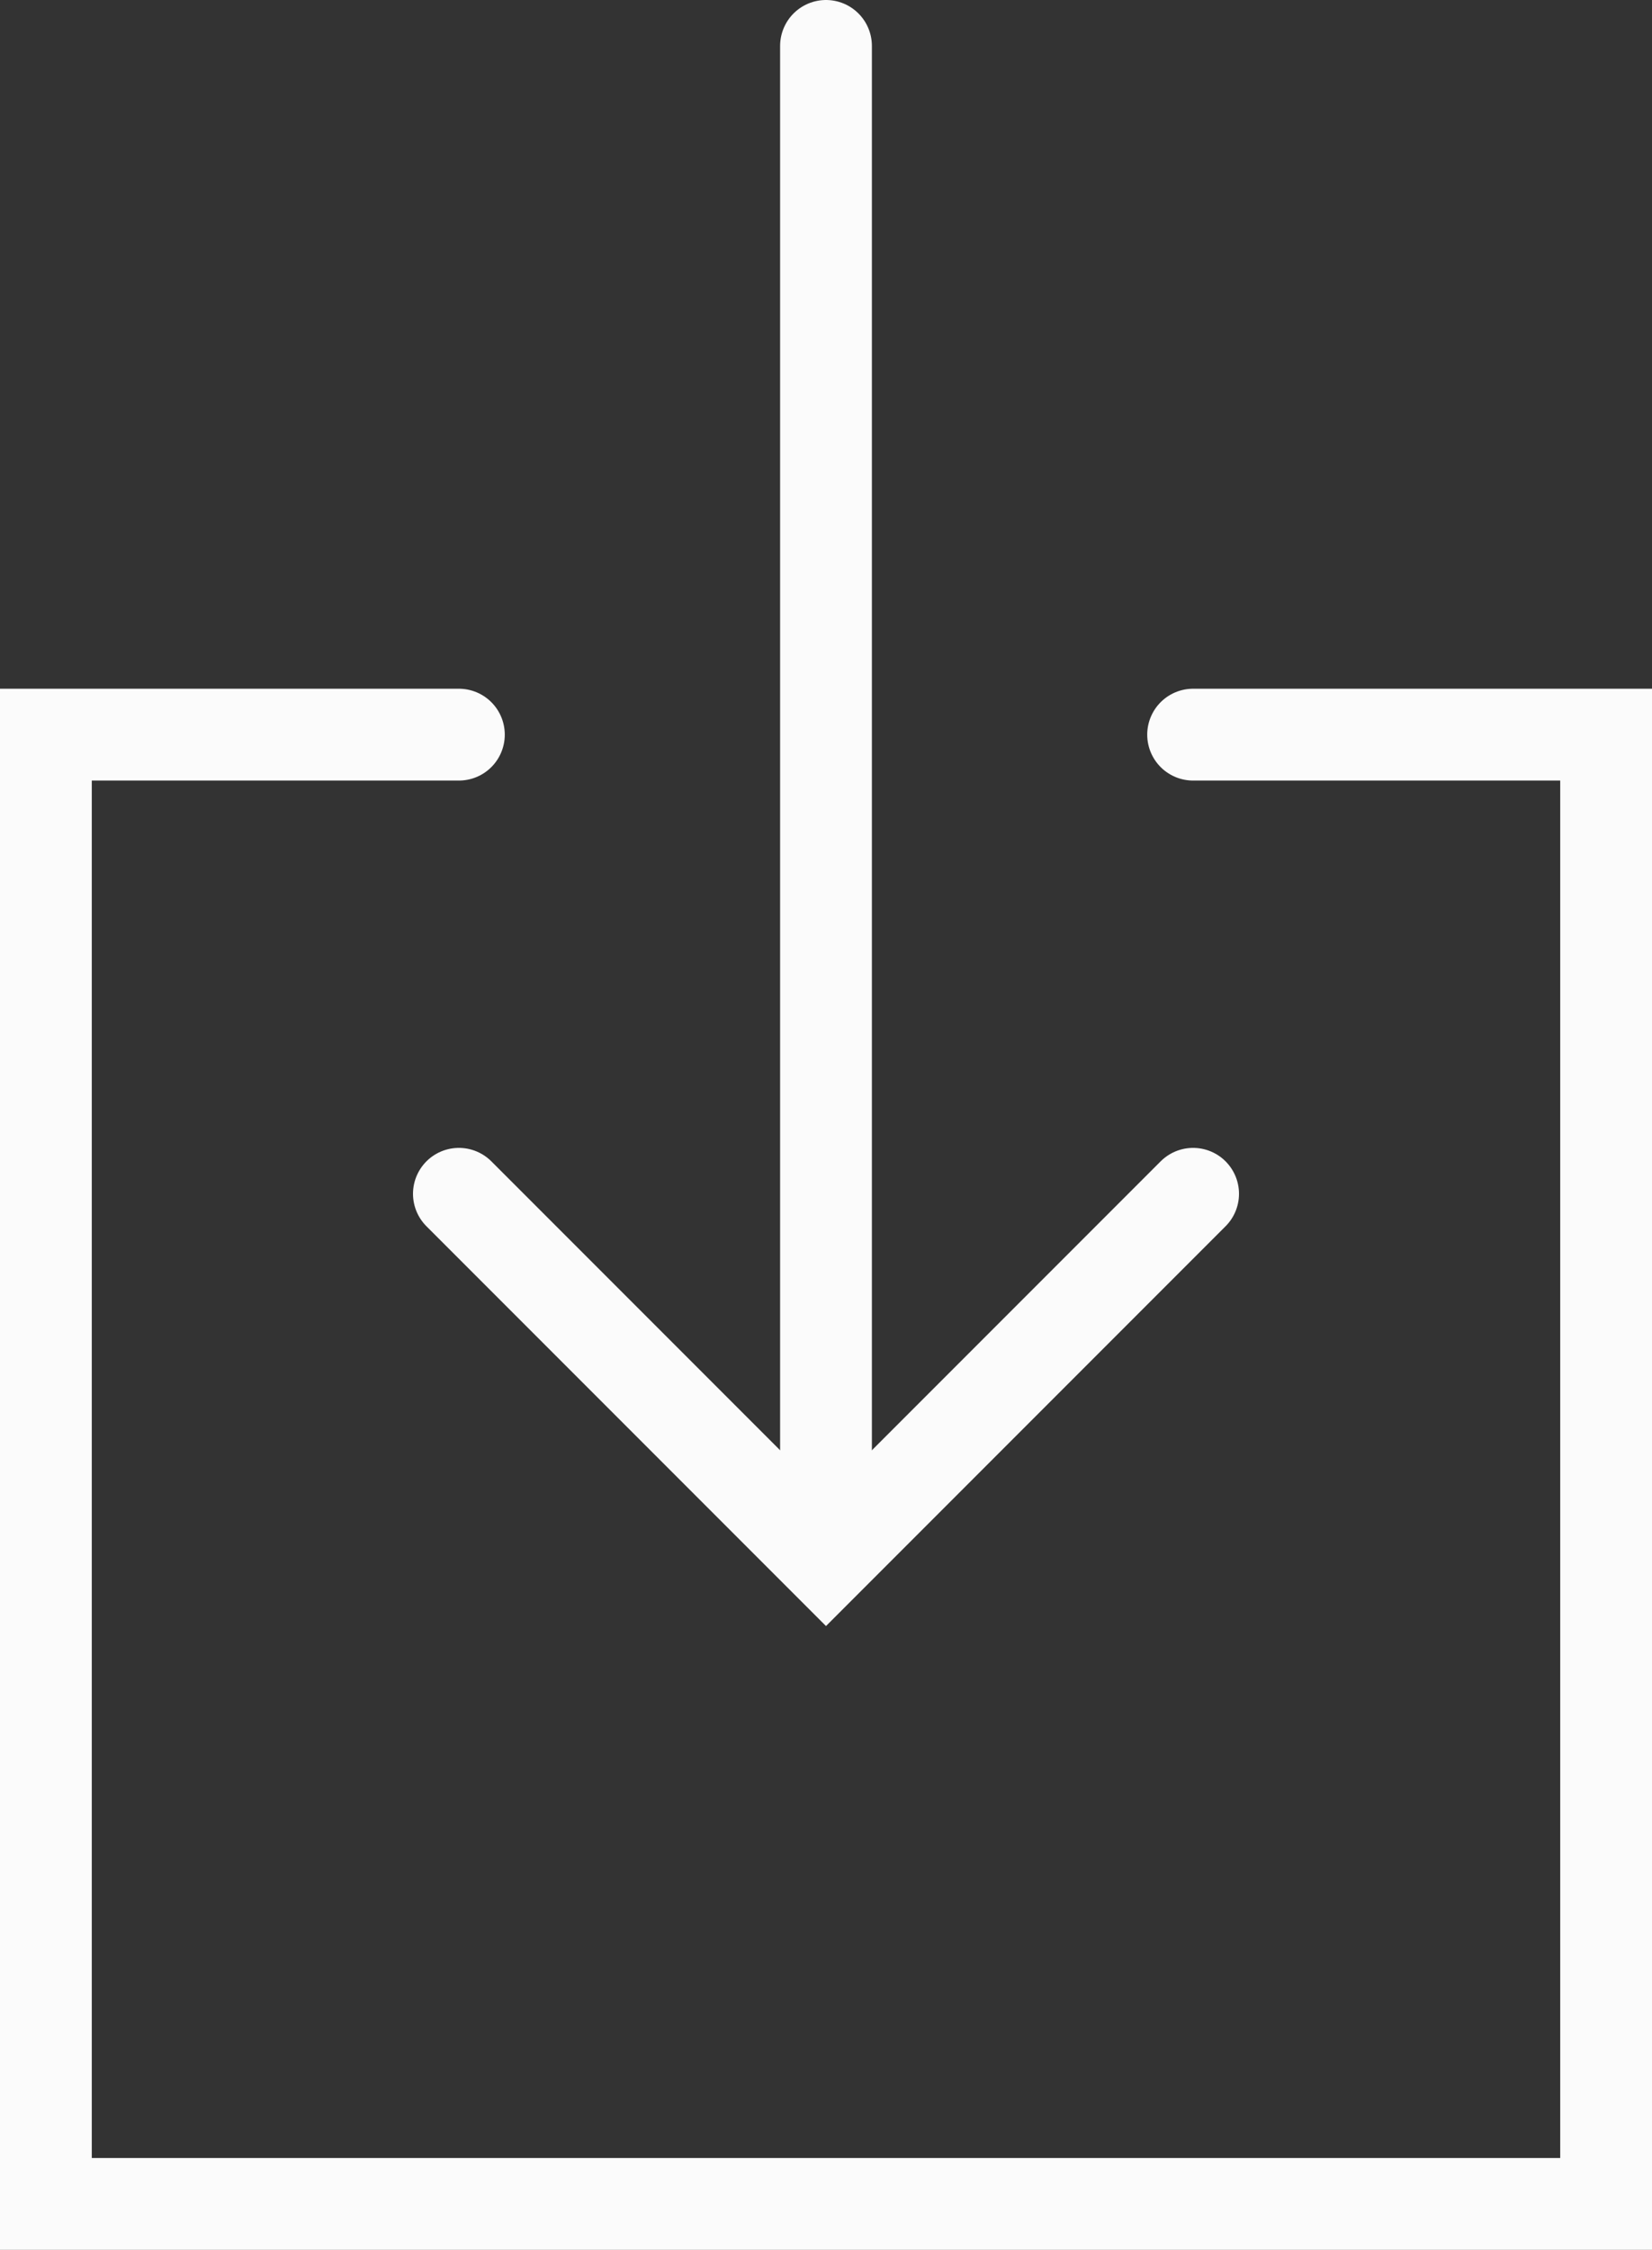 <svg xmlns="http://www.w3.org/2000/svg" xmlns:xlink="http://www.w3.org/1999/xlink" width="36" height="49" viewBox="0 0 36 49"><rect x="0" y="0" width="36" height="49" fill="#333333" stroke="none"/><defs><path id="a" d="M108 1482l-8 8-8-8"/><path id="b" d="M100 1457v31.668"/><path id="c" d="M92 1472h-9v32h34v-32h-9"/></defs><use fill="#fff" fill-opacity="0" stroke="#fbfbfb" stroke-linecap="round" stroke-miterlimit="50" stroke-width="2" xlink:href="#a" transform="translate(-82 -1456)"/><use fill="#fff" fill-opacity="0" stroke="#fbfbfb" stroke-linecap="round" stroke-miterlimit="50" stroke-width="2" xlink:href="#b" transform="translate(-82 -1456)"/><use fill="#fff" fill-opacity="0" stroke="#fbfbfb" stroke-linecap="round" stroke-miterlimit="50" stroke-width="2" xlink:href="#c" transform="translate(-82 -1456)"/></svg>